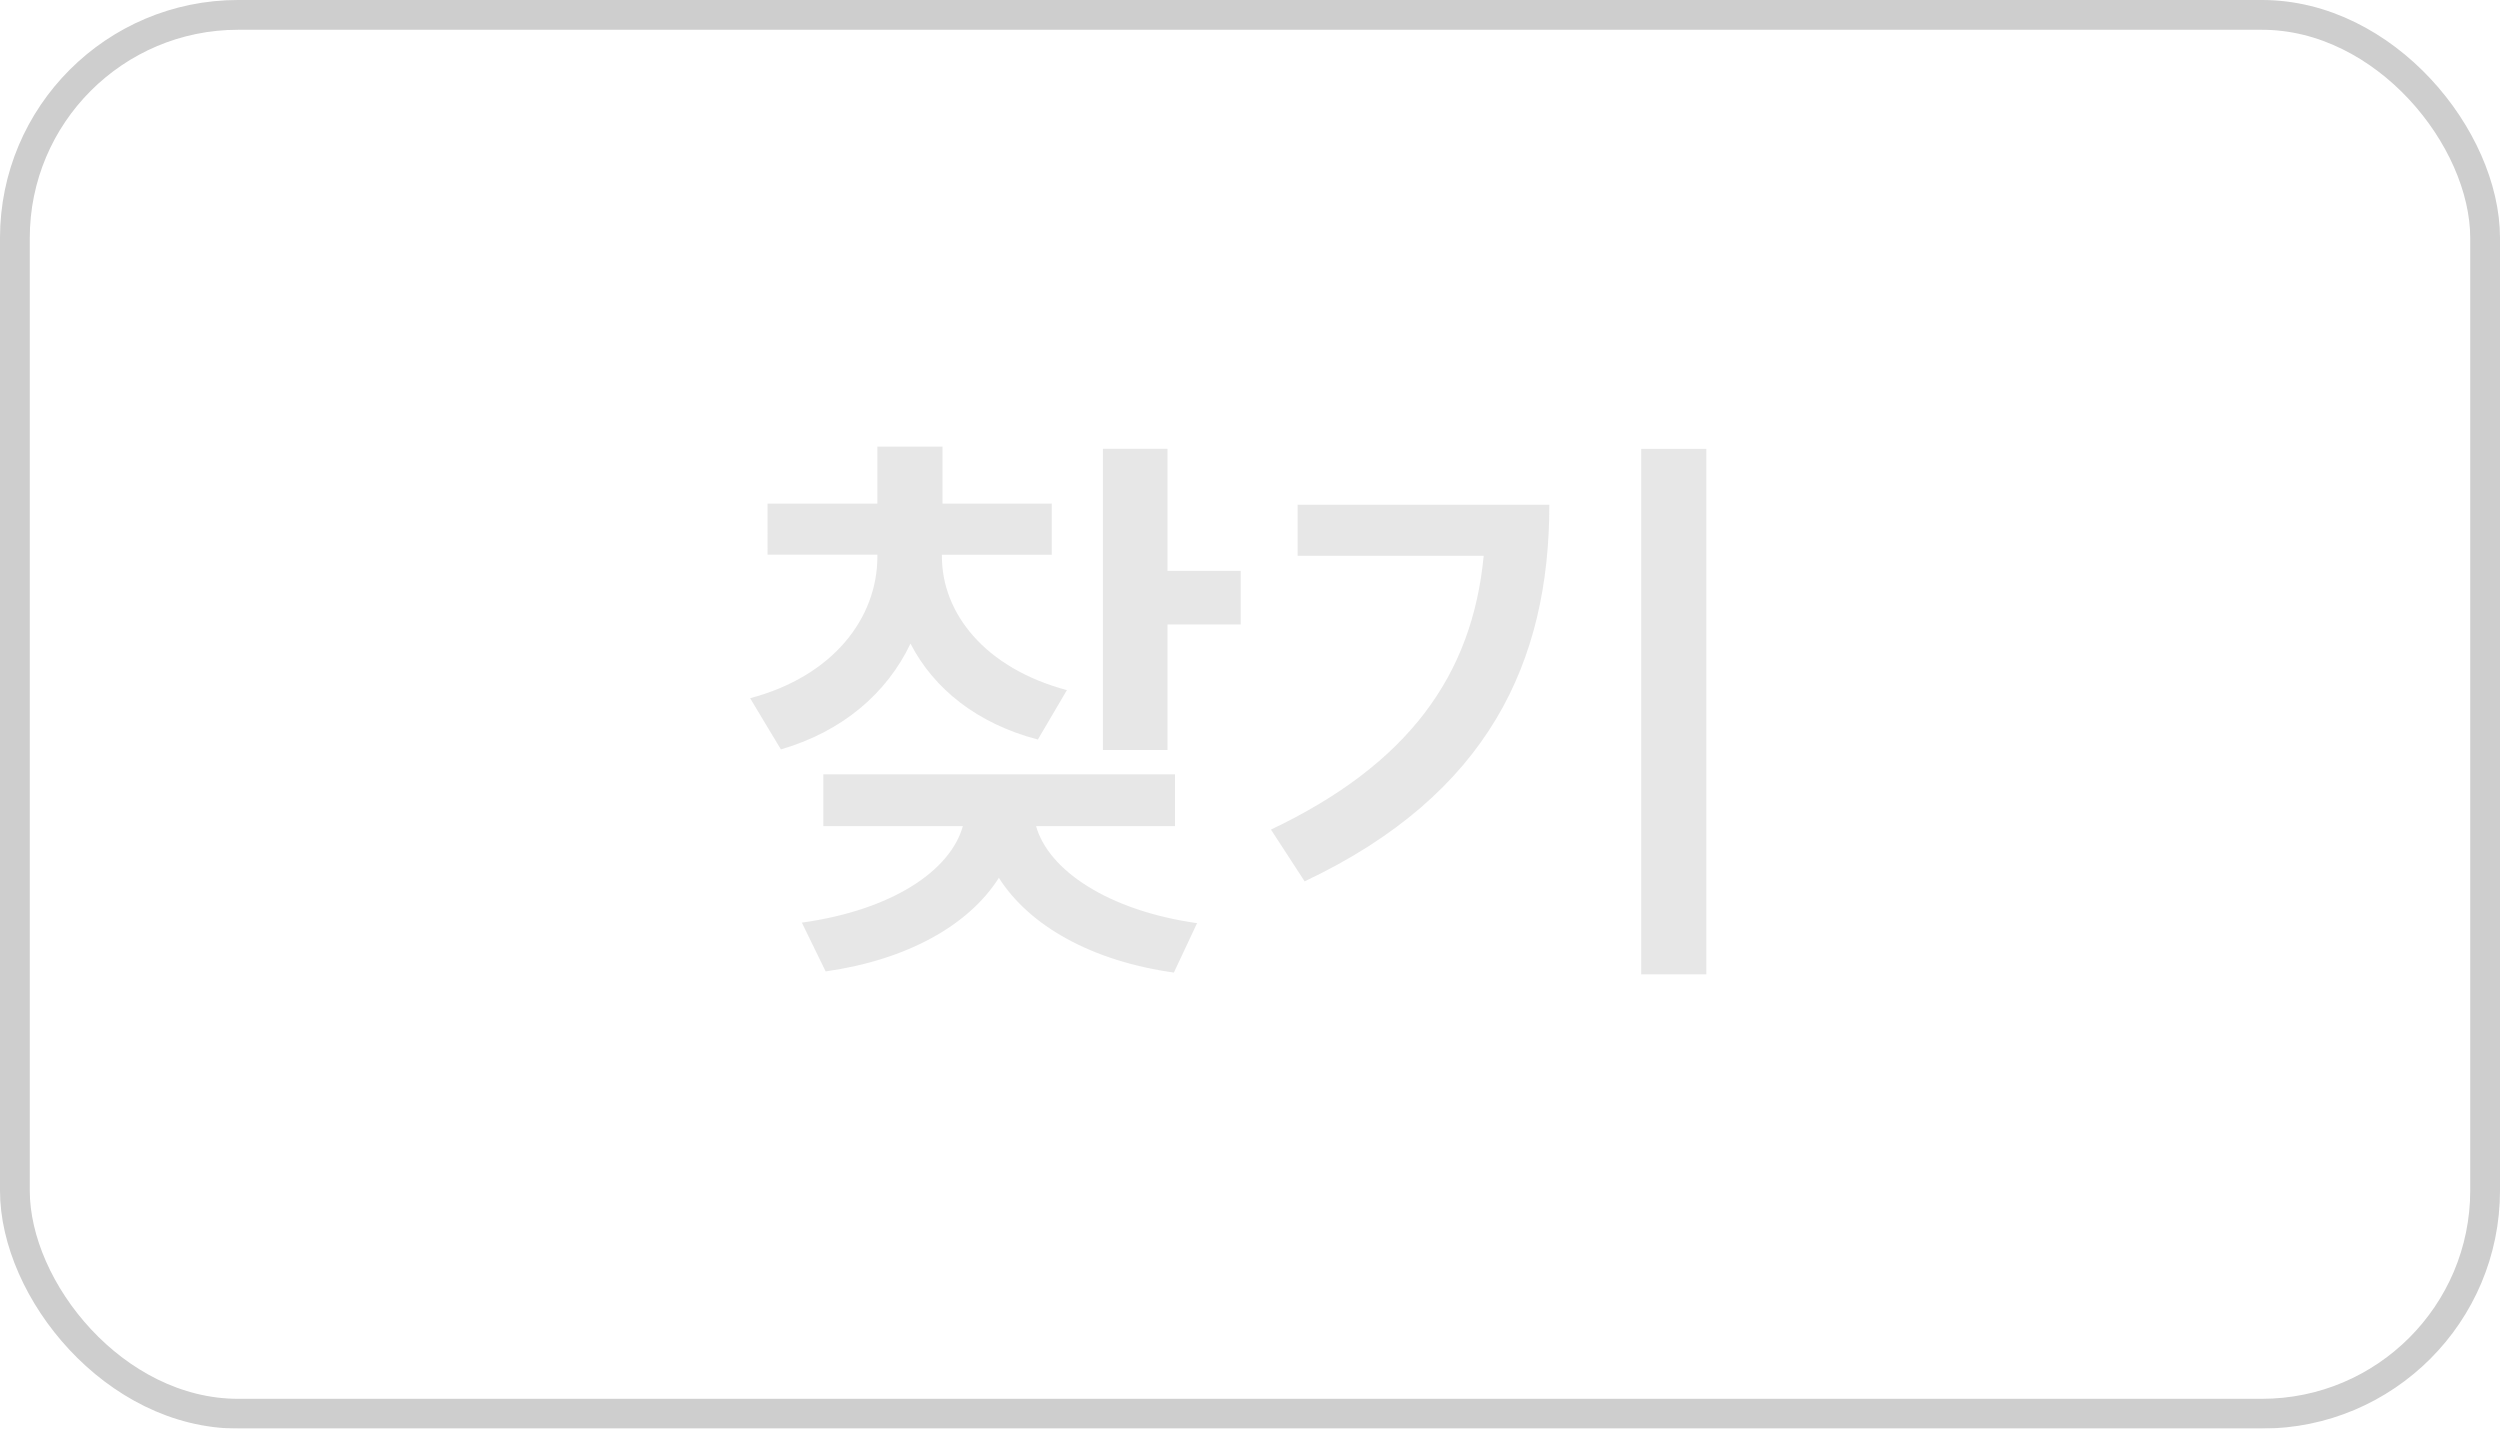 <svg width="42" height="24" viewBox="0 0 42 24" fill="none" xmlns="http://www.w3.org/2000/svg">
    <g opacity=".3">
        <path d="M15.824 9.348c0 .947.713 1.875 2.1 2.246l-.488.83c-1.026-.269-1.748-.855-2.14-1.611-.395.83-1.137 1.474-2.177 1.777l-.517-.86c1.396-.37 2.138-1.347 2.138-2.382v-.03h-1.845V8.46h1.845v-.957h1.094v.957h1.836v.86h-1.846v.029zm3.79-1.807v2.05h1.23v.9h-1.23V12.6h-1.085V7.54h1.084zm.126 5.469v.869h-2.334c.205.732 1.197 1.416 2.705 1.63l-.39.83c-1.382-.194-2.427-.785-2.94-1.591-.508.8-1.543 1.377-2.91 1.572l-.4-.82c1.513-.21 2.495-.87 2.705-1.621h-2.344v-.87h5.908zm8.926-5.469v8.828h-1.094V7.541h1.094zm-2.637.938c0 2.627-1.015 4.863-4.111 6.328l-.566-.87c2.31-1.098 3.383-2.592 3.574-4.6H21.8V8.48h4.228z" fill="#AFAFAF"/>
        <rect x=".25" y=".25" width="41.5" height="23.5" rx="3.75" stroke="#595959" stroke-width=".5"/>
    </g>
</svg>
